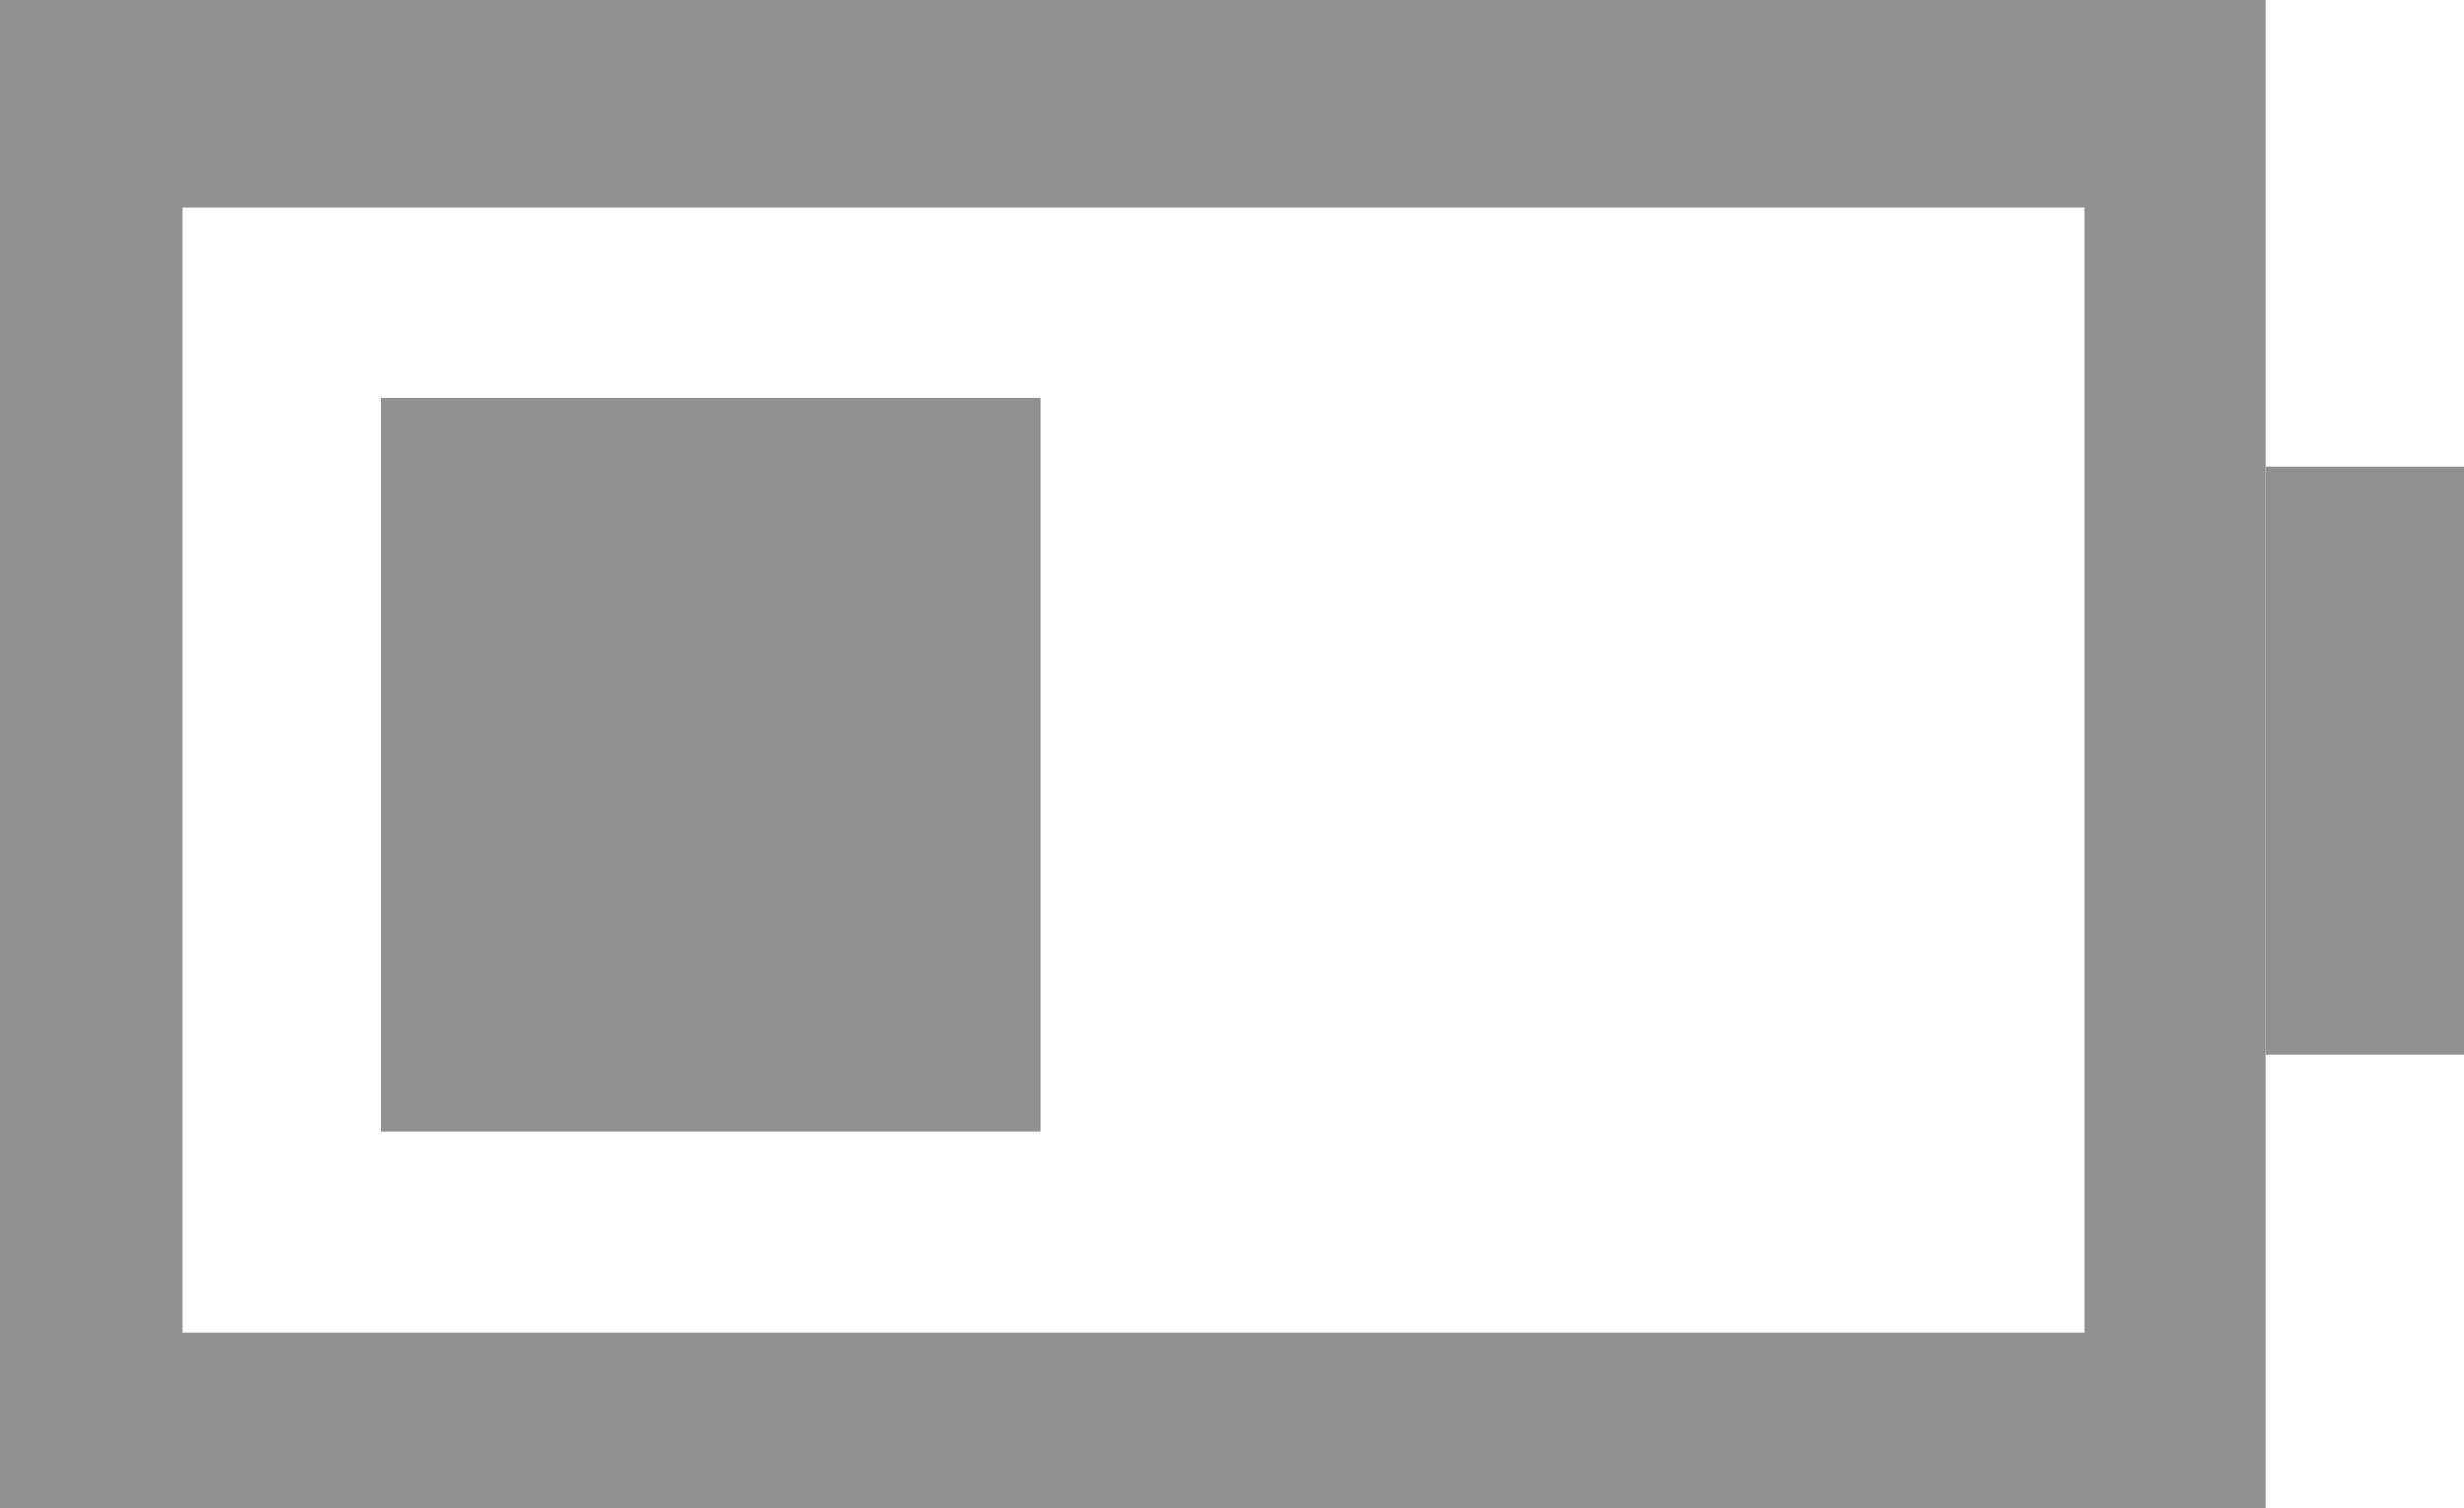 <svg xmlns="http://www.w3.org/2000/svg" id="full_battery_icon" data-name="full battery icon" viewBox="0 0 17.386 10.642">
    <defs>
        <style>
            .cls-1{fill:#909090}
        </style>
    </defs>
    <path id="Subtraction_15" d="M15.986 10.642H0V0h15.986v10.642zM1.29 1.464V9.4h13.415V1.464z" class="cls-1" data-name="Subtraction 15"/>
    <path id="Path_242" d="M6592.972-1448.068h1.4v4.145h-1.4" class="cls-1" data-name="Path 242" transform="translate(-6576.985 1451.362)"/>
    <path id="Path_245" d="M6555.212-1450.421h4.65v5.179h-4.65z" class="cls-1" data-name="Path 245" transform="translate(-6552.521 1453.23)"/>
</svg>
